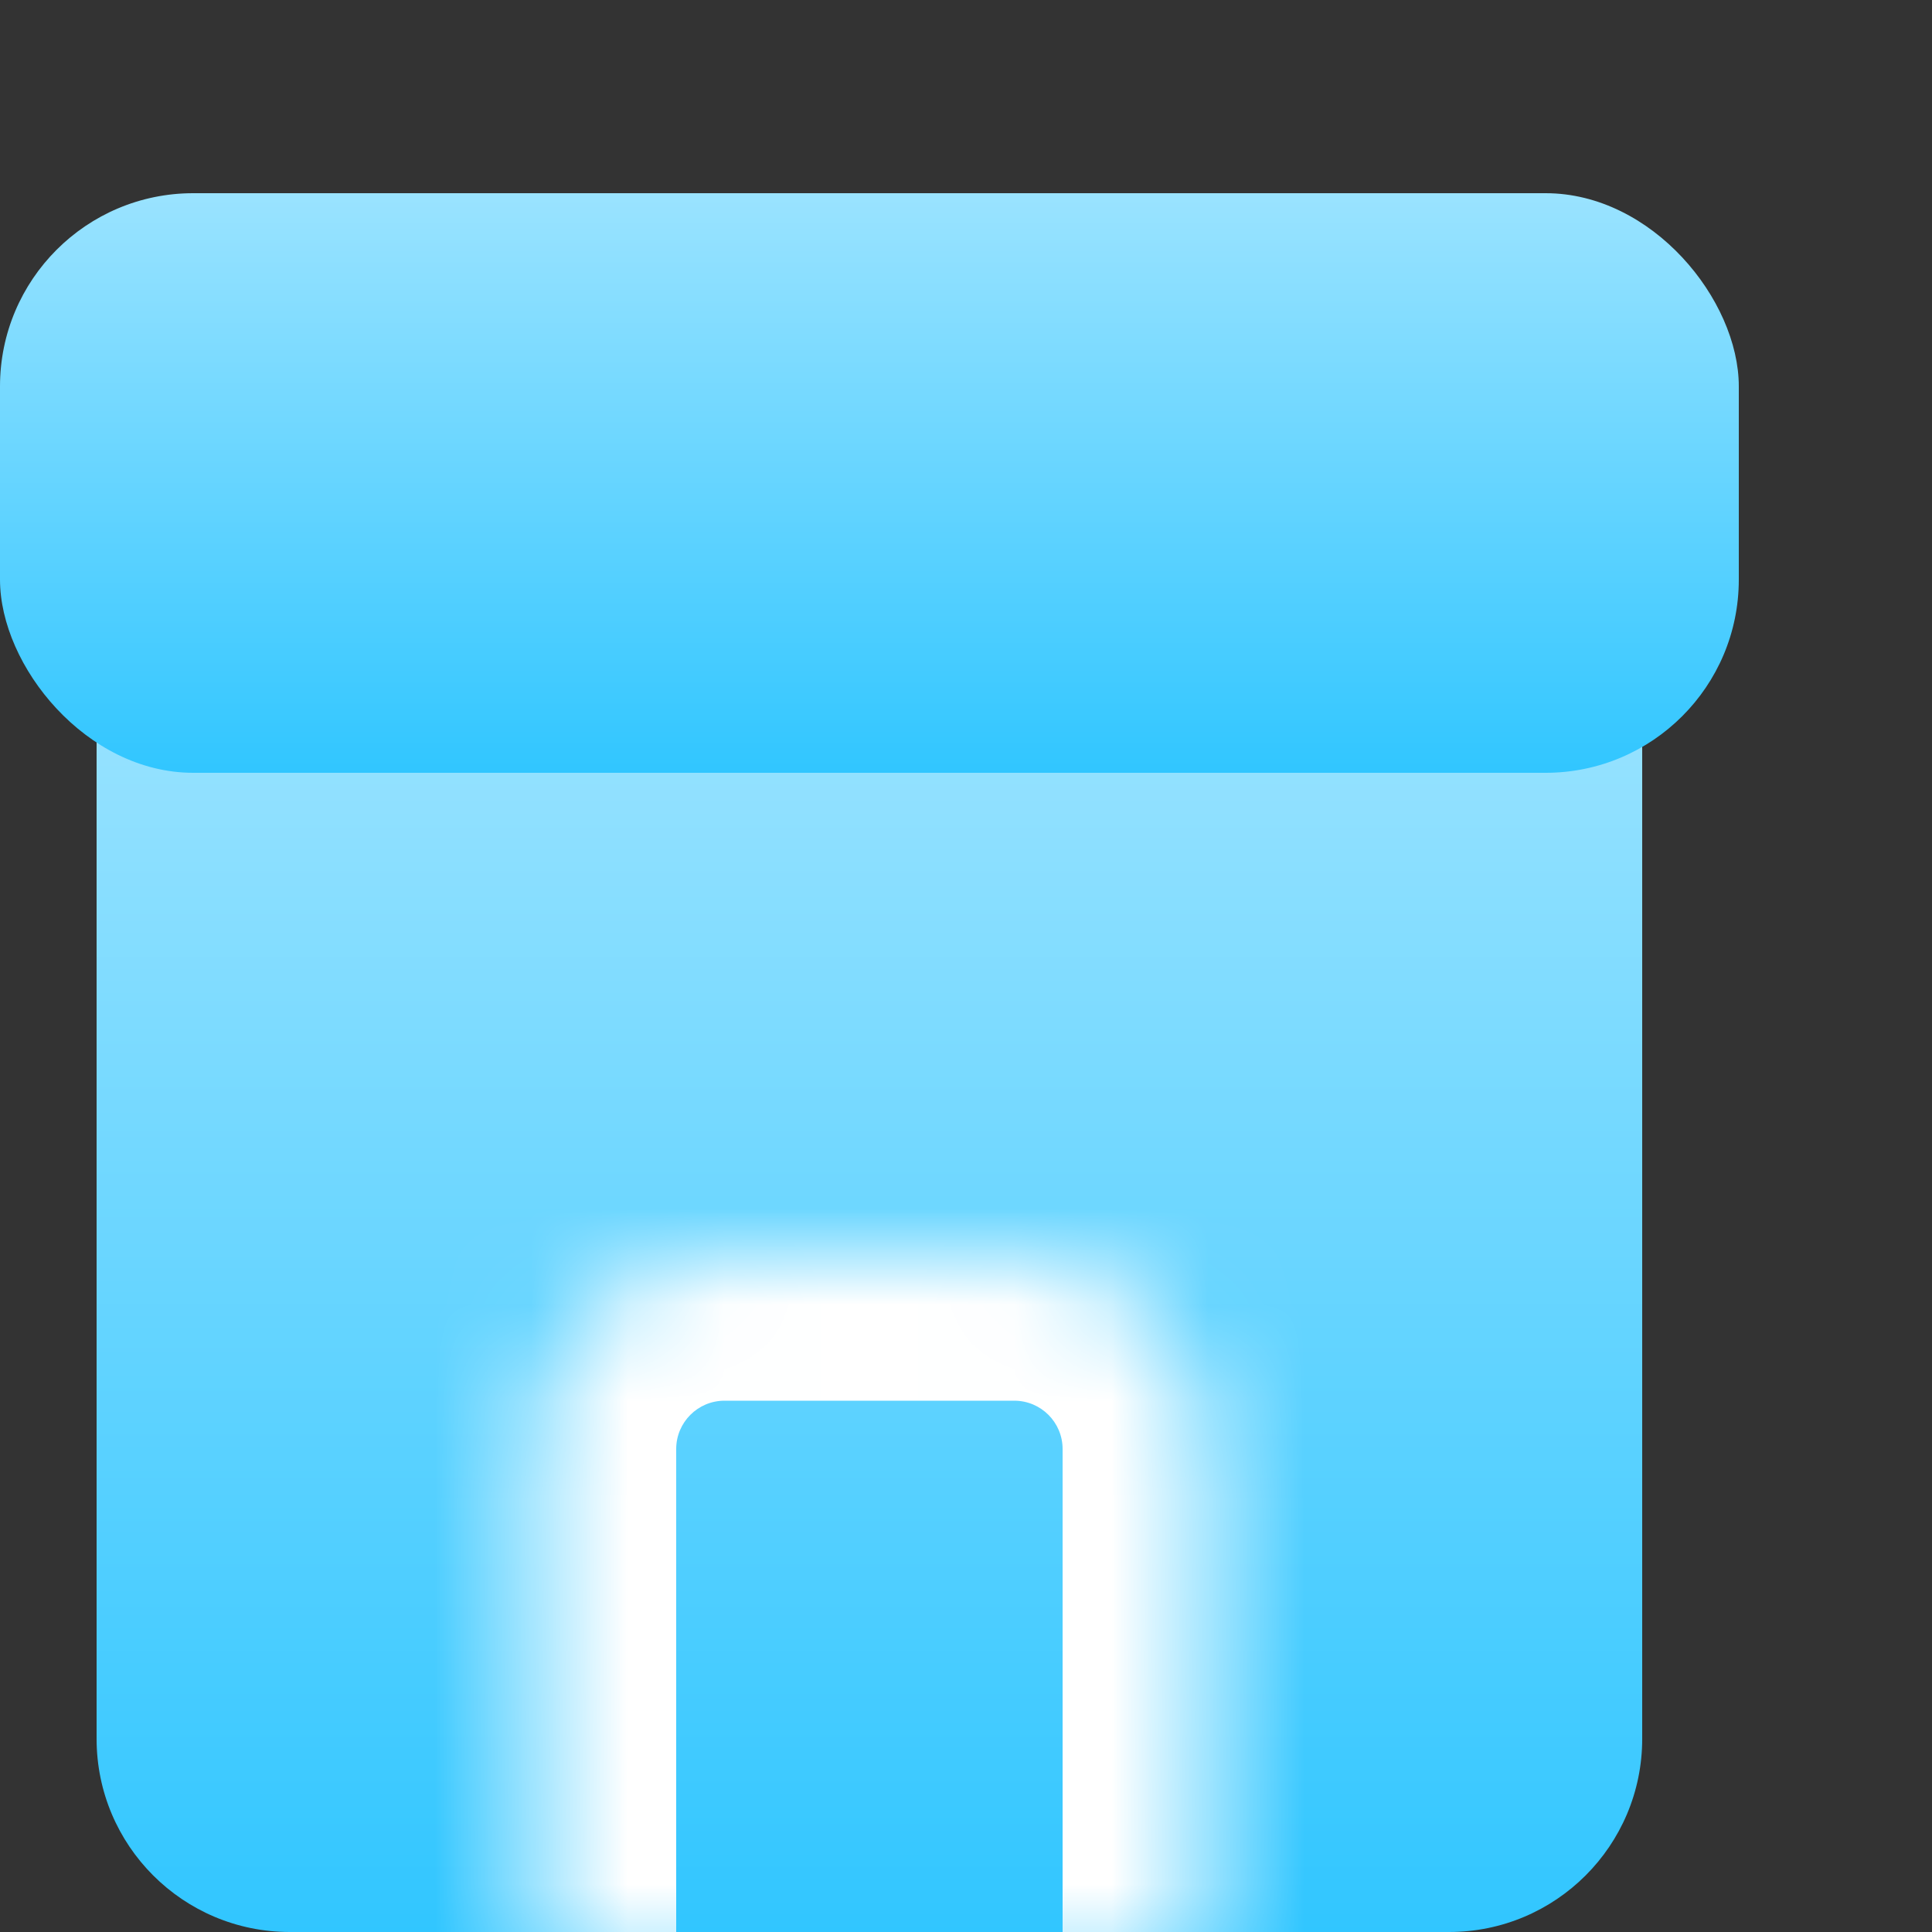 <svg width="20" height="20" viewBox="0 0 20 20" fill="none" xmlns="http://www.w3.org/2000/svg">
<rect x="0" y="0" width="20" height="20" fill="#333333" stroke="none"/>
<g id="&#231;&#179;&#187;&#231;&#187;&#159;&#230;&#181;&#133;&#232;&#137;&#178;&#229;&#155;&#190;&#230;&#160;&#135;/&#228;&#188;&#129;&#228;&#184;&#154;&#232;&#182;&#133;&#229;&#184;&#130;&#233;&#128;&#137;&#228;&#184;&#173;" clip-path="url(#clip0_1305_6155)">
<g id="Group 18">
<path id="Rectangle 224" d="M1 7H17V18C17 19.105 16.105 20 15 20H3C1.895 20 1 19.105 1 18V7Z" fill="url(#paint0_linear_1305_6155)"/>
<rect id="Rectangle 223" y="2" width="18" height="6" rx="2" fill="url(#paint1_linear_1305_6155)"/>
<g id="Rectangle 225">
<mask id="path-3-inside-1_1305_6155" fill="white">
<path d="M5.5 15C5.5 13.895 6.395 13 7.5 13H10.5C11.605 13 12.5 13.895 12.5 15V20.5H5.5V15Z"/>
</mask>
<path d="M4 15C4 13.067 5.567 11.5 7.5 11.5H10.5C12.433 11.5 14 13.067 14 15H11C11 14.724 10.776 14.5 10.5 14.5H7.5C7.224 14.5 7 14.724 7 15H4ZM12.5 20.5H5.5H12.5ZM4 20.5V15C4 13.067 5.567 11.5 7.5 11.5V14.5C7.224 14.5 7 14.724 7 15V20.5H4ZM10.5 11.5C12.433 11.5 14 13.067 14 15V20.5H11V15C11 14.724 10.776 14.5 10.5 14.5V11.5Z" fill="white" mask="url(#path-3-inside-1_1305_6155)"/>
</g>
</g>
</g>
<defs>
<linearGradient id="paint0_linear_1305_6155" x1="9" y1="7" x2="9" y2="20" gradientUnits="userSpaceOnUse">
<stop stop-color="#9AE3FF"/>
<stop offset="1" stop-color="#31C6FF"/>
</linearGradient>
<linearGradient id="paint1_linear_1305_6155" x1="9" y1="2" x2="9" y2="8" gradientUnits="userSpaceOnUse">
<stop stop-color="#9AE3FF"/>
<stop offset="1" stop-color="#31C6FF"/>
</linearGradient>
<clipPath id="clip0_1305_6155">
<rect width="20" height="20" fill="white"/>
</clipPath>
</defs>
</svg>
